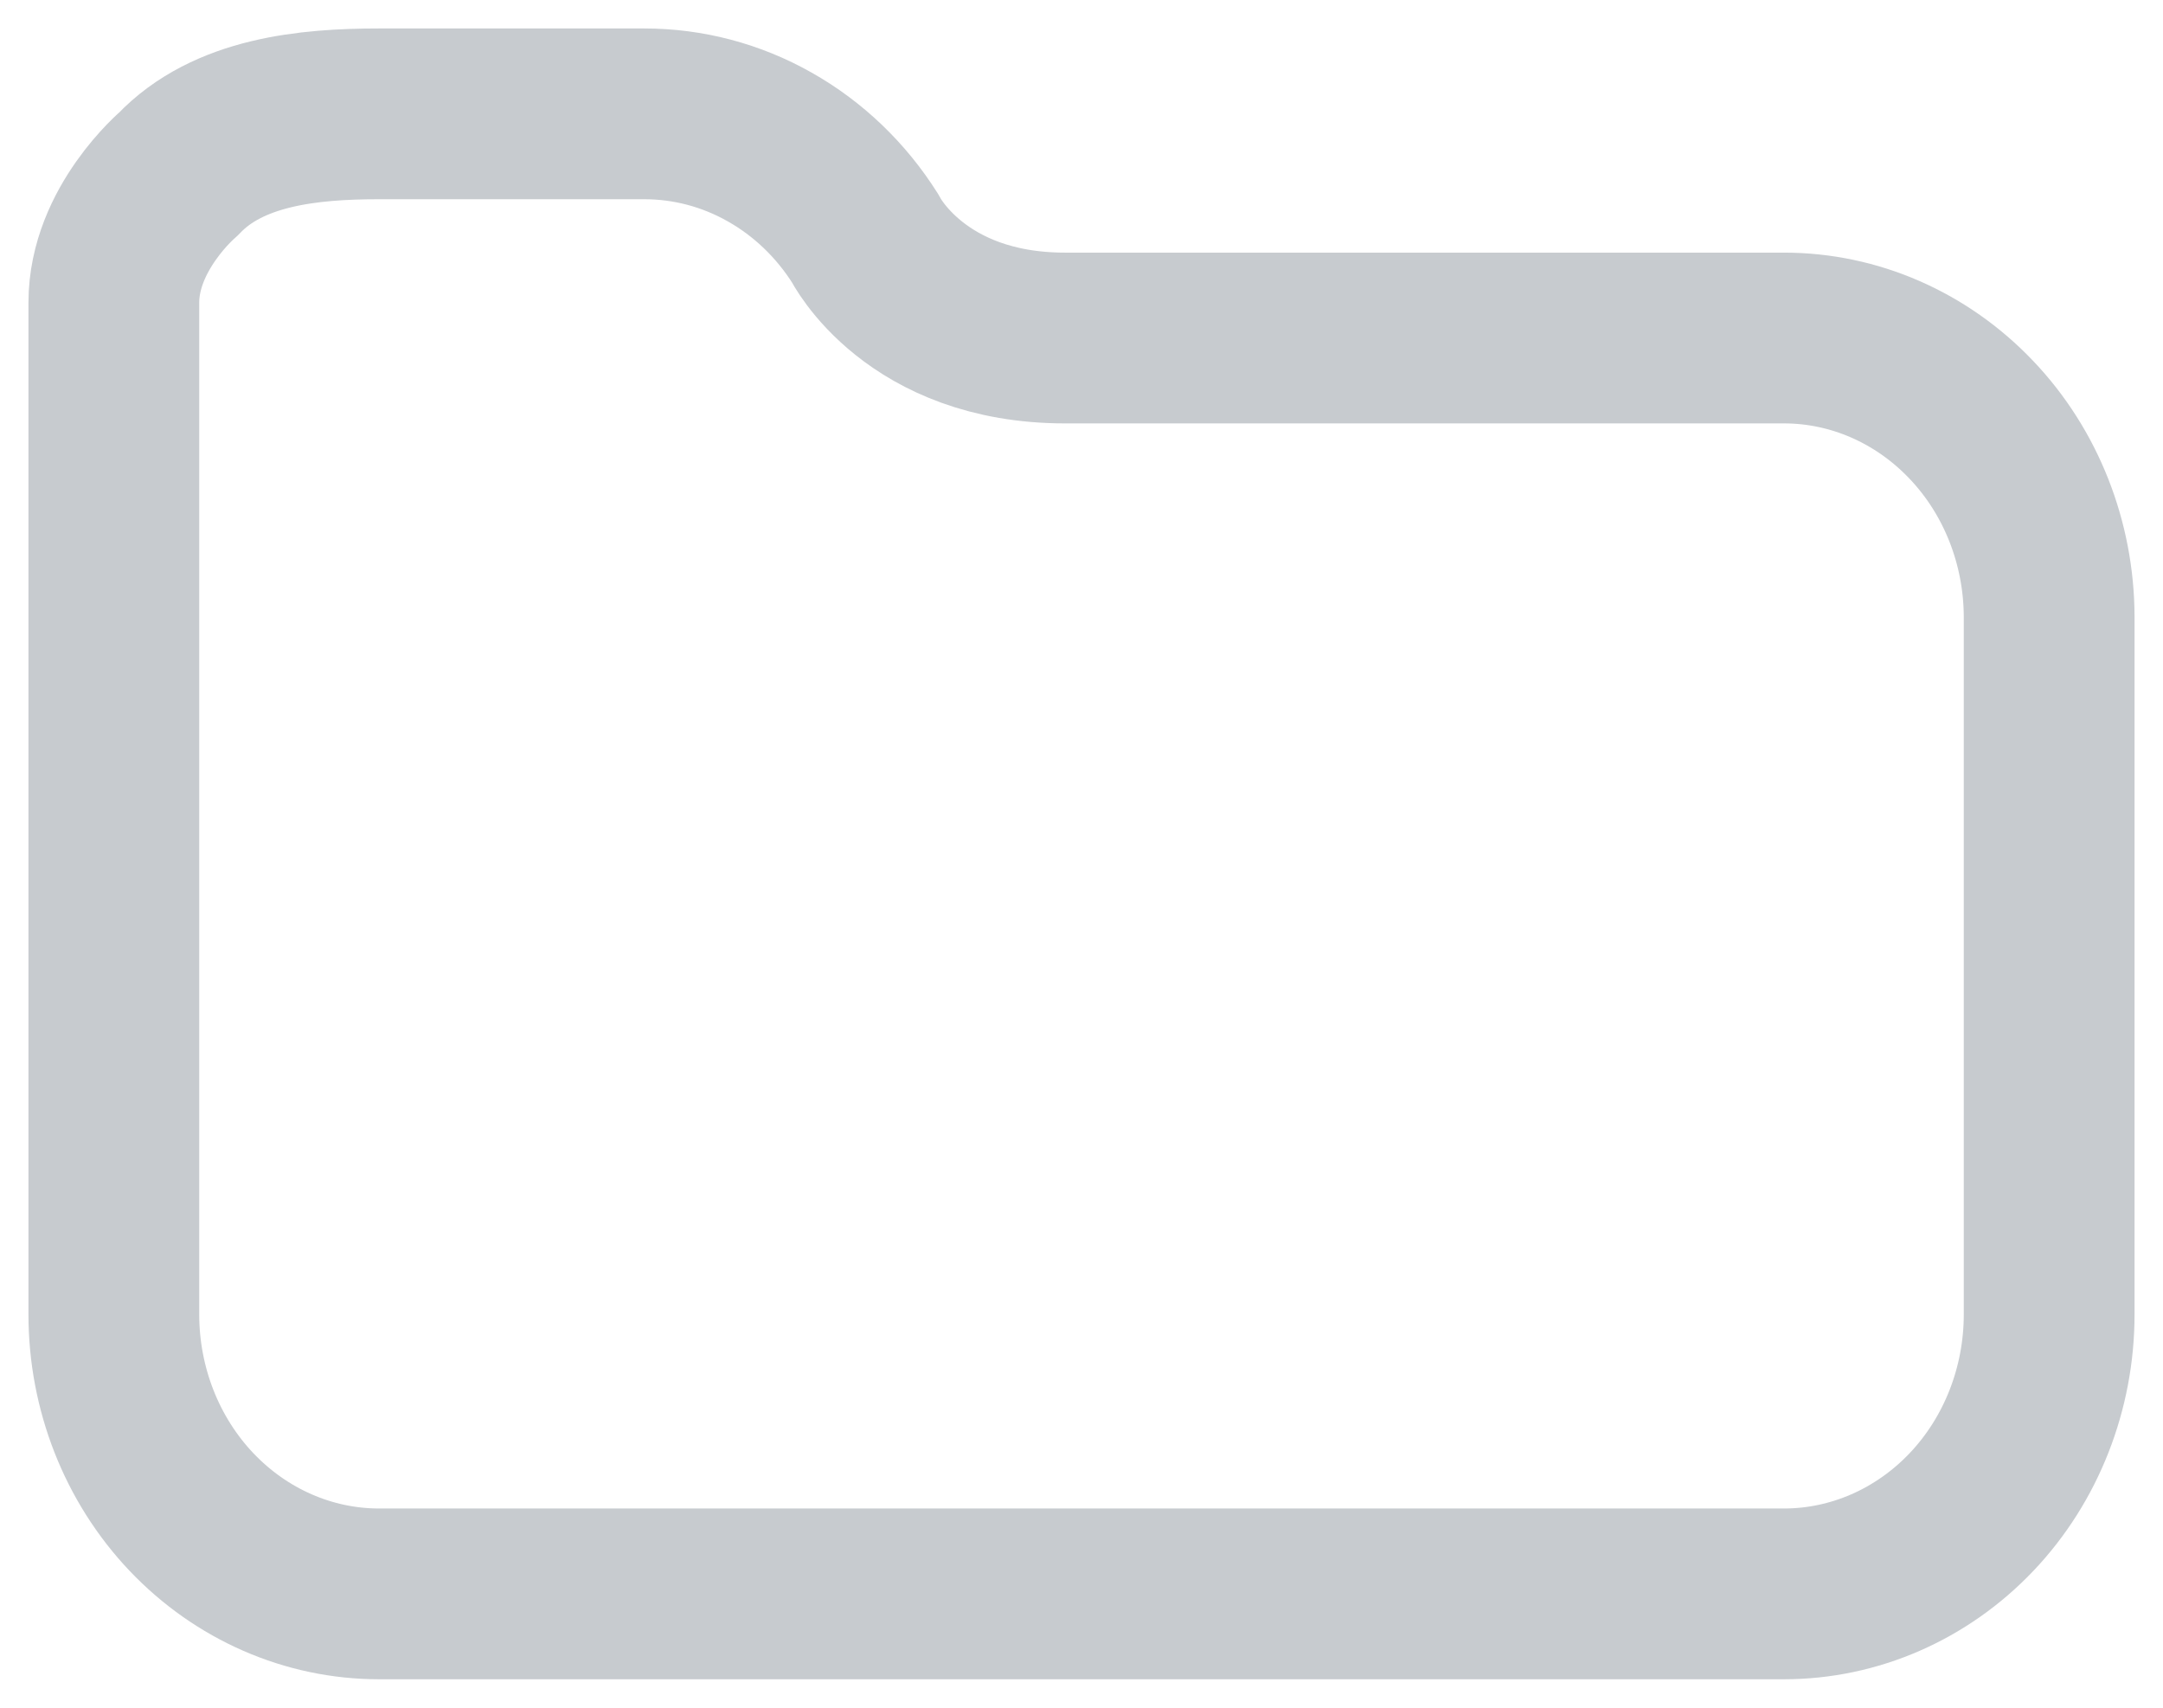 <svg width="19" height="15" viewBox="0 0 19 15" fill="none" xmlns="http://www.w3.org/2000/svg">
<path d="M18 5.416V11.545C18 12.196 17.755 12.821 17.318 13.281C16.881 13.741 16.288 14 15.671 14H3.329C2.712 14 2.119 13.741 1.682 13.281C1.245 12.821 1 12.196 1 11.545V2.658C1 2.007 1.567 1.529 1.567 1.529C2.004 1.068 2.712 1 3.329 1H5.66C6.044 1 6.422 1.099 6.761 1.291C7.1 1.482 7.389 1.759 7.601 2.096C7.601 2.096 8.036 2.969 9.356 2.969H15.671C16.287 2.969 16.878 3.227 17.315 3.686C17.752 4.144 17.998 4.767 18 5.416Z" stroke="#C7CBCF" stroke-width="1.5" stroke-linecap="round" stroke-linejoin="round"/>
</svg>
